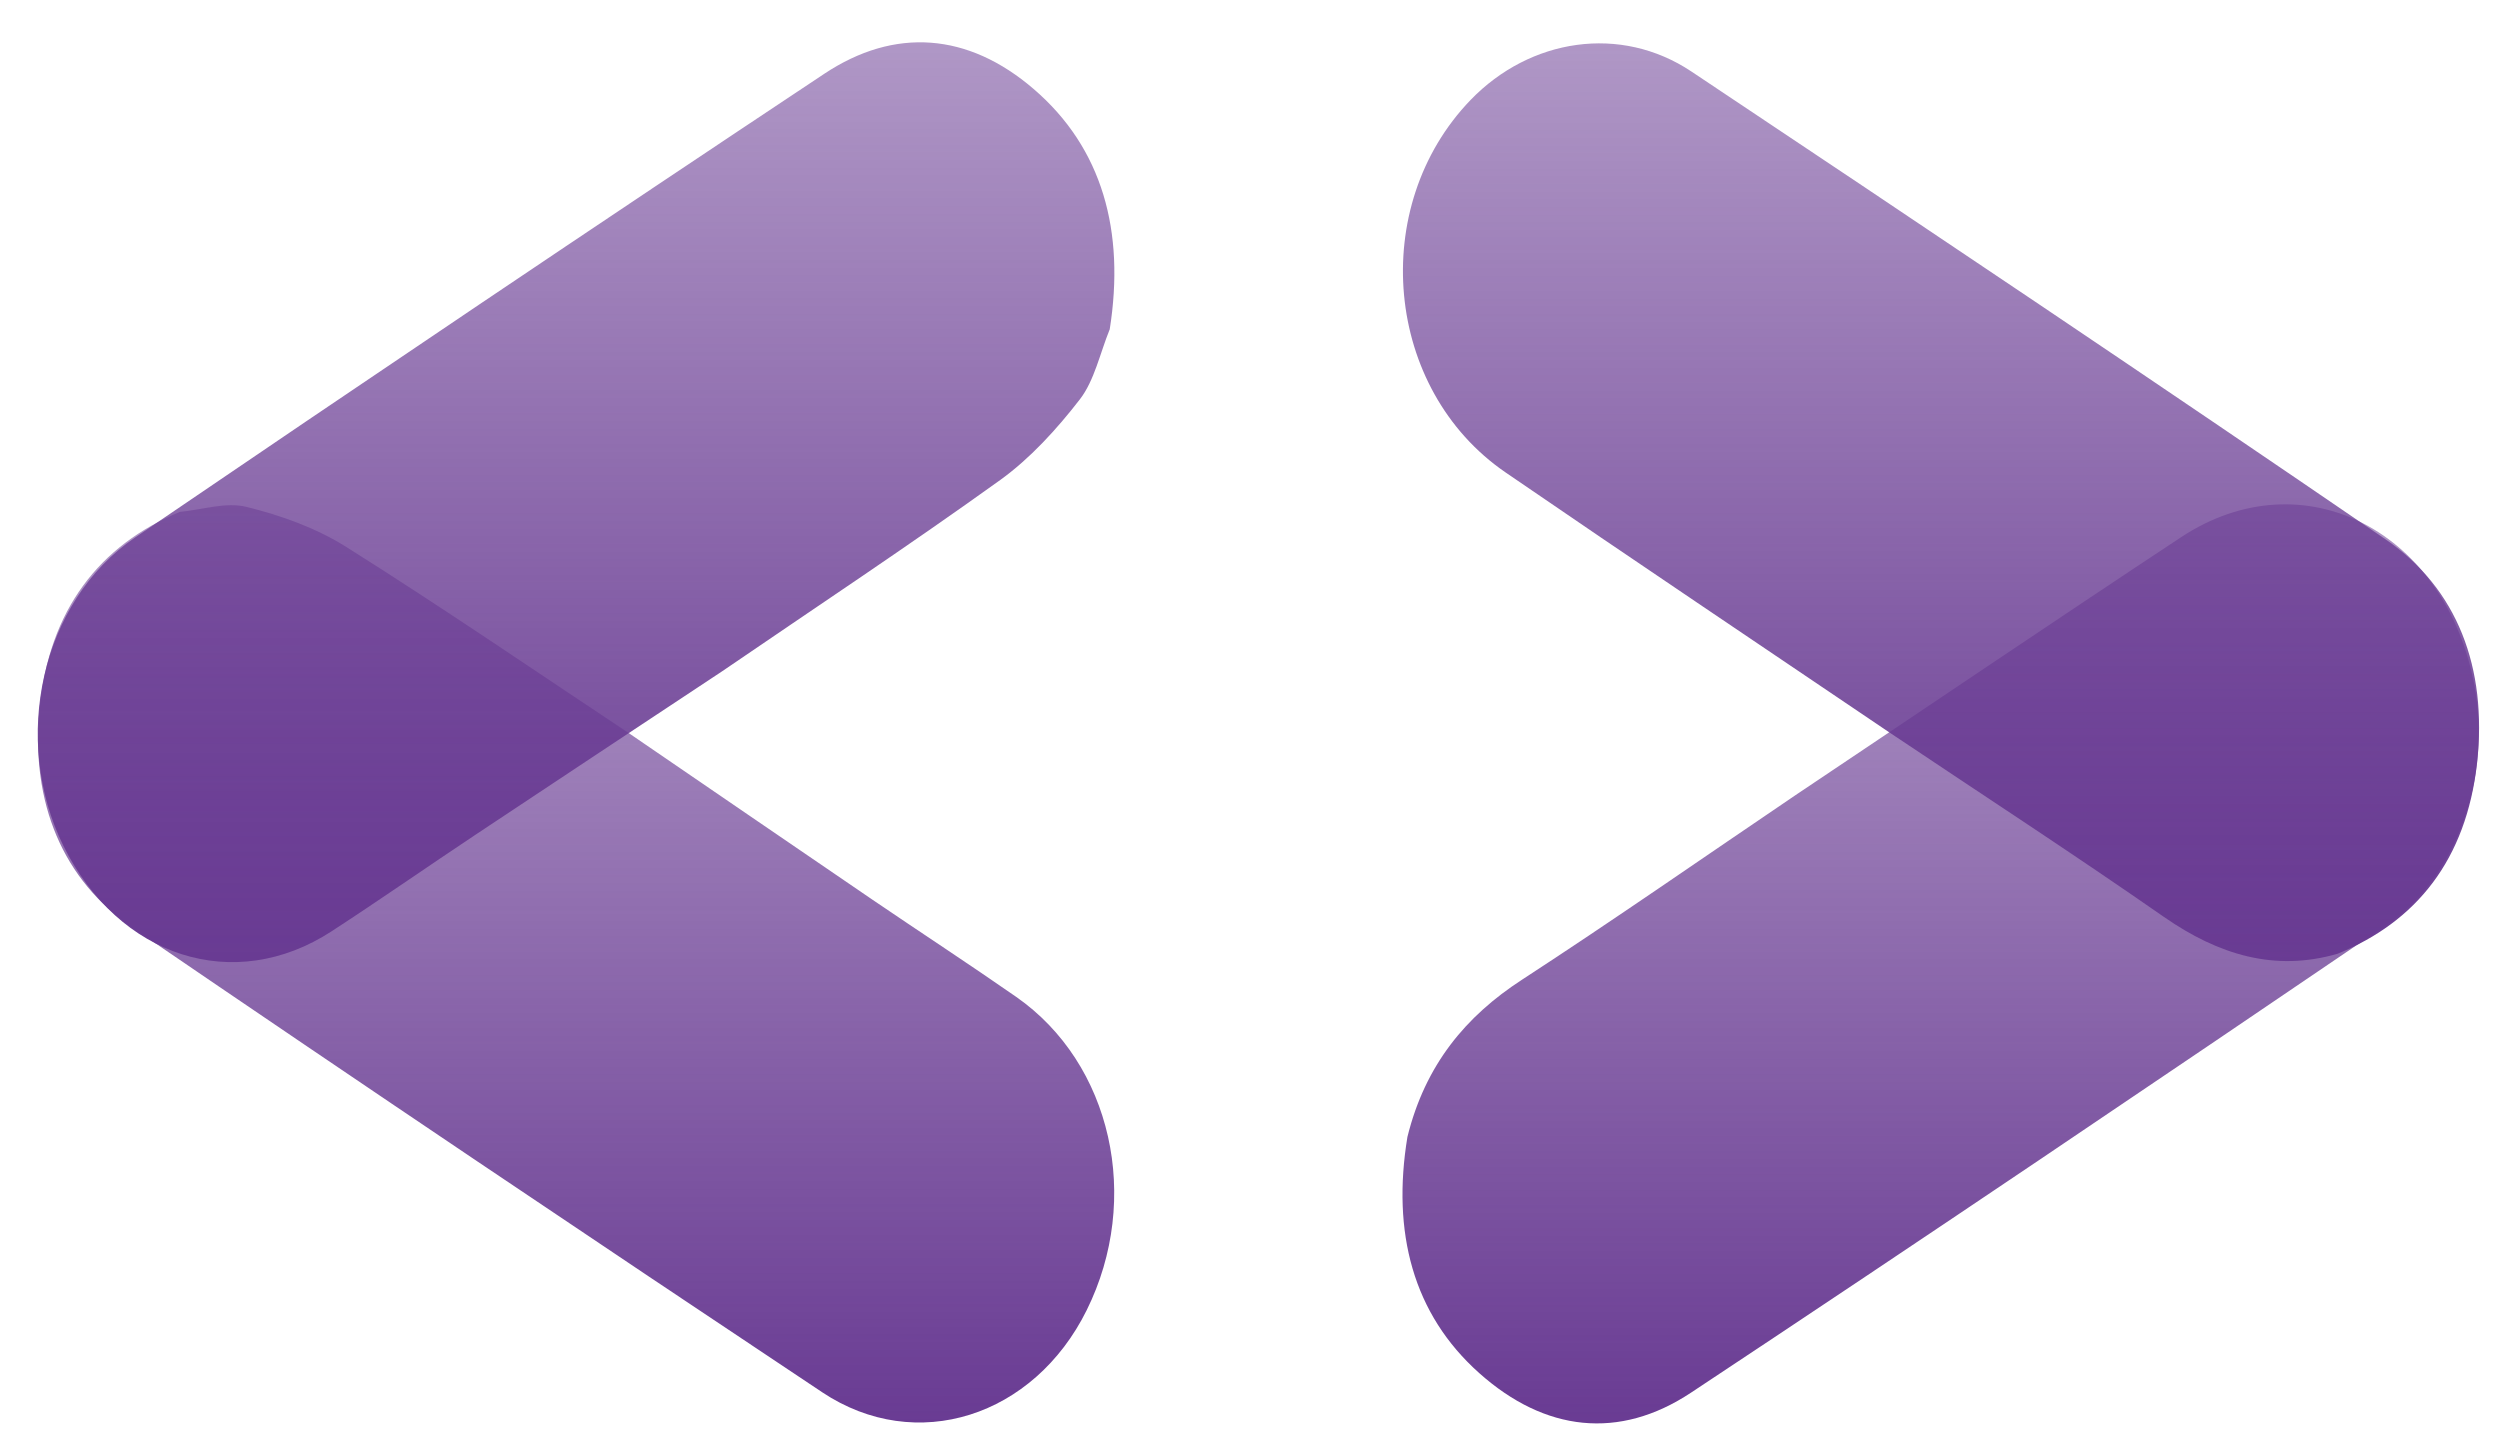 <svg width="28" height="16" viewBox="0 0 28 16" fill="none" xmlns="http://www.w3.org/2000/svg">
<path d="M20.109 8.906C21.548 7.943 22.983 6.971 24.426 6.018C25.796 5.112 27.408 5.947 27.719 7.709C27.899 8.728 27.509 9.829 26.72 10.365C24.133 12.123 21.543 13.874 18.939 15.598C18.133 16.132 17.303 16.034 16.569 15.38C15.823 14.716 15.588 13.8 15.763 12.734C15.963 11.923 16.42 11.38 17.043 10.975C18.074 10.304 19.088 9.597 20.109 8.906Z" fill="url(#paint0_linear_19_263)"/>
<path d="M21.165 8.206C19.73 7.235 18.292 6.272 16.862 5.291C15.504 4.36 15.319 2.314 16.471 1.119C17.138 0.429 18.151 0.272 18.944 0.801C21.543 2.534 24.138 4.275 26.72 6.042C27.519 6.589 27.861 7.477 27.743 8.545C27.623 9.63 27.06 10.325 26.181 10.682C25.479 10.886 24.848 10.695 24.235 10.269C23.221 9.563 22.189 8.892 21.165 8.206Z" fill="url(#paint1_linear_19_263)"/>
<path d="M8.087 7.519C7.166 8.129 6.244 8.738 5.324 9.35C4.786 9.708 4.254 10.079 3.713 10.431C2.624 11.14 1.329 10.724 0.711 9.475C0.121 8.282 0.46 6.737 1.51 6.022C4.076 4.275 6.649 2.542 9.231 0.827C10.022 0.301 10.844 0.367 11.576 0.996C12.349 1.659 12.602 2.593 12.429 3.688C12.321 3.953 12.257 4.263 12.095 4.472C11.833 4.811 11.535 5.136 11.204 5.375C10.177 6.113 9.127 6.808 8.087 7.519Z" fill="url(#paint2_linear_19_263)"/>
<path d="M7.031 8.203C7.945 8.828 8.858 9.454 9.772 10.077C10.307 10.441 10.848 10.794 11.38 11.164C12.452 11.91 12.79 13.425 12.171 14.674C11.581 15.866 10.263 16.296 9.208 15.593C6.628 13.875 4.054 12.144 1.49 10.394C0.703 9.857 0.342 8.994 0.442 7.94C0.549 6.828 1.115 6.105 2.015 5.733C2.265 5.71 2.528 5.619 2.764 5.678C3.147 5.773 3.537 5.911 3.88 6.127C4.942 6.795 5.983 7.508 7.031 8.203Z" fill="url(#paint3_linear_19_263)"/>
<defs>
<linearGradient id="paint0_linear_19_263" x1="21.735" y1="5.649" x2="21.735" y2="15.942" gradientUnits="userSpaceOnUse">
<stop stop-color="#693B93" stop-opacity="0.53"/>
<stop offset="1" stop-color="#693B93"/>
</linearGradient>
<linearGradient id="paint1_linear_19_263" x1="21.739" y1="0.486" x2="21.739" y2="10.764" gradientUnits="userSpaceOnUse">
<stop stop-color="#693B93" stop-opacity="0.53"/>
<stop offset="1" stop-color="#693B93"/>
</linearGradient>
<linearGradient id="paint2_linear_19_263" x1="6.452" y1="0.474" x2="6.452" y2="10.776" gradientUnits="userSpaceOnUse">
<stop stop-color="#693B93" stop-opacity="0.53"/>
<stop offset="1" stop-color="#693B93"/>
</linearGradient>
<linearGradient id="paint3_linear_19_263" x1="6.453" y1="5.658" x2="6.453" y2="15.932" gradientUnits="userSpaceOnUse">
<stop stop-color="#693B93" stop-opacity="0.53"/>
<stop offset="1" stop-color="#693B93"/>
</linearGradient>
</defs>
</svg>
